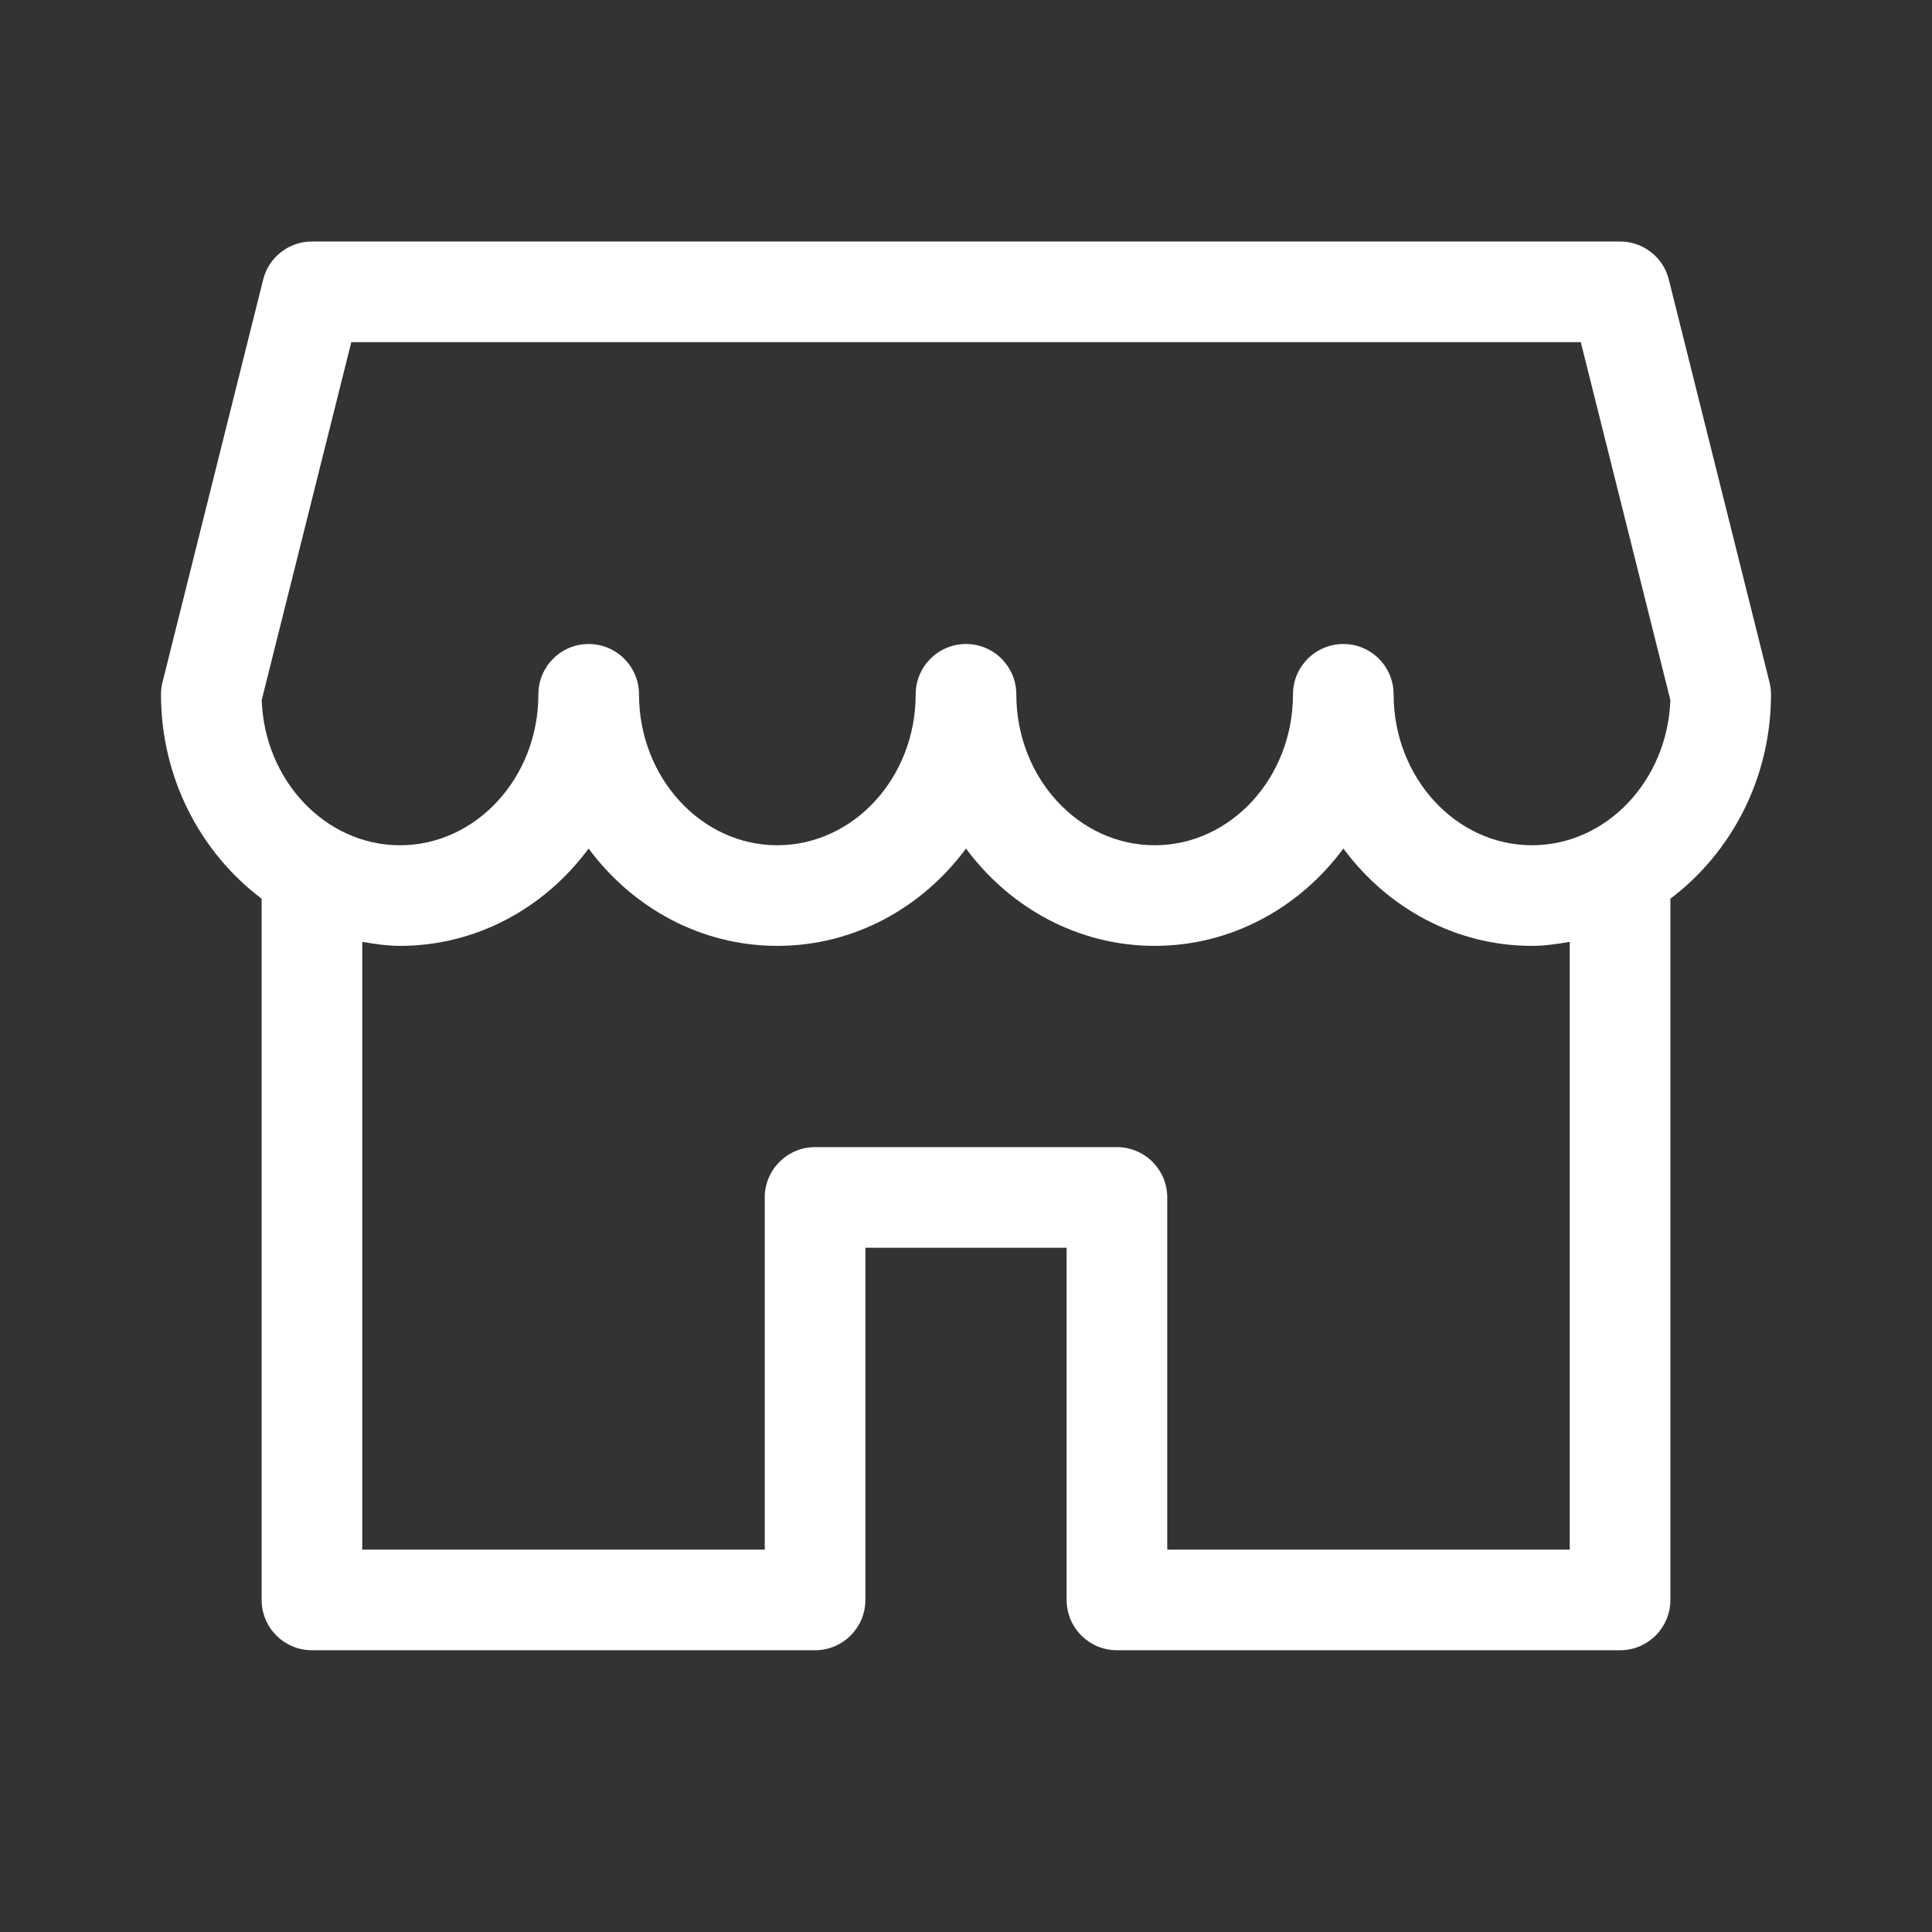 <svg width="24" height="24" viewBox="0 0 24 24" fill="none" xmlns="http://www.w3.org/2000/svg">
<rect x="0" y="0" width="24" height="24" fill="#333333" stroke="none"/>
<path d="M21.981 8.474L20.731 3.474C20.663 3.195 20.411 3 20.125 3H3.875C3.589 3 3.337 3.195 3.269 3.474L2.019 8.474C2.006 8.523 2 8.574 2 8.625C2 9.672 2.496 10.596 3.25 11.164V19.875C3.25 20.22 3.53 20.5 3.875 20.5H10.125C10.47 20.5 10.75 20.22 10.75 19.875V15.5H13.25V19.875C13.25 20.22 13.53 20.5 13.875 20.5H20.125C20.47 20.5 20.75 20.22 20.75 19.875V11.164C21.504 10.596 22 9.672 22 8.625C22 8.574 21.994 8.523 21.981 8.474ZM19.5 19.25H14.5V14.875C14.5 14.53 14.22 14.25 13.875 14.25H10.125C9.78 14.25 9.5 14.53 9.5 14.875V19.25H4.5V11.7C4.654 11.726 4.809 11.75 4.969 11.75C5.921 11.75 6.769 11.276 7.312 10.541C7.856 11.276 8.704 11.75 9.656 11.75C10.609 11.75 11.456 11.276 12 10.541C12.544 11.276 13.391 11.75 14.344 11.75C15.296 11.75 16.144 11.276 16.688 10.541C17.231 11.276 18.079 11.75 19.031 11.75C19.191 11.75 19.346 11.726 19.5 11.7V19.25ZM19.031 10.5C18.084 10.5 17.312 9.659 17.312 8.625C17.312 8.28 17.032 8 16.688 8C16.343 8 16.062 8.28 16.062 8.625C16.062 9.659 15.291 10.5 14.344 10.5C13.396 10.5 12.625 9.659 12.625 8.625C12.625 8.28 12.345 8 12 8C11.655 8 11.375 8.28 11.375 8.625C11.375 9.659 10.604 10.5 9.656 10.5C8.709 10.5 7.938 9.659 7.938 8.625C7.938 8.28 7.657 8 7.312 8C6.968 8 6.688 8.28 6.688 8.625C6.688 9.659 5.916 10.5 4.969 10.5C4.044 10.5 3.286 9.697 3.251 8.697L4.364 4.25H19.637L20.75 8.697C20.714 9.697 19.956 10.5 19.031 10.5Z" fill="white"/>
</svg>
